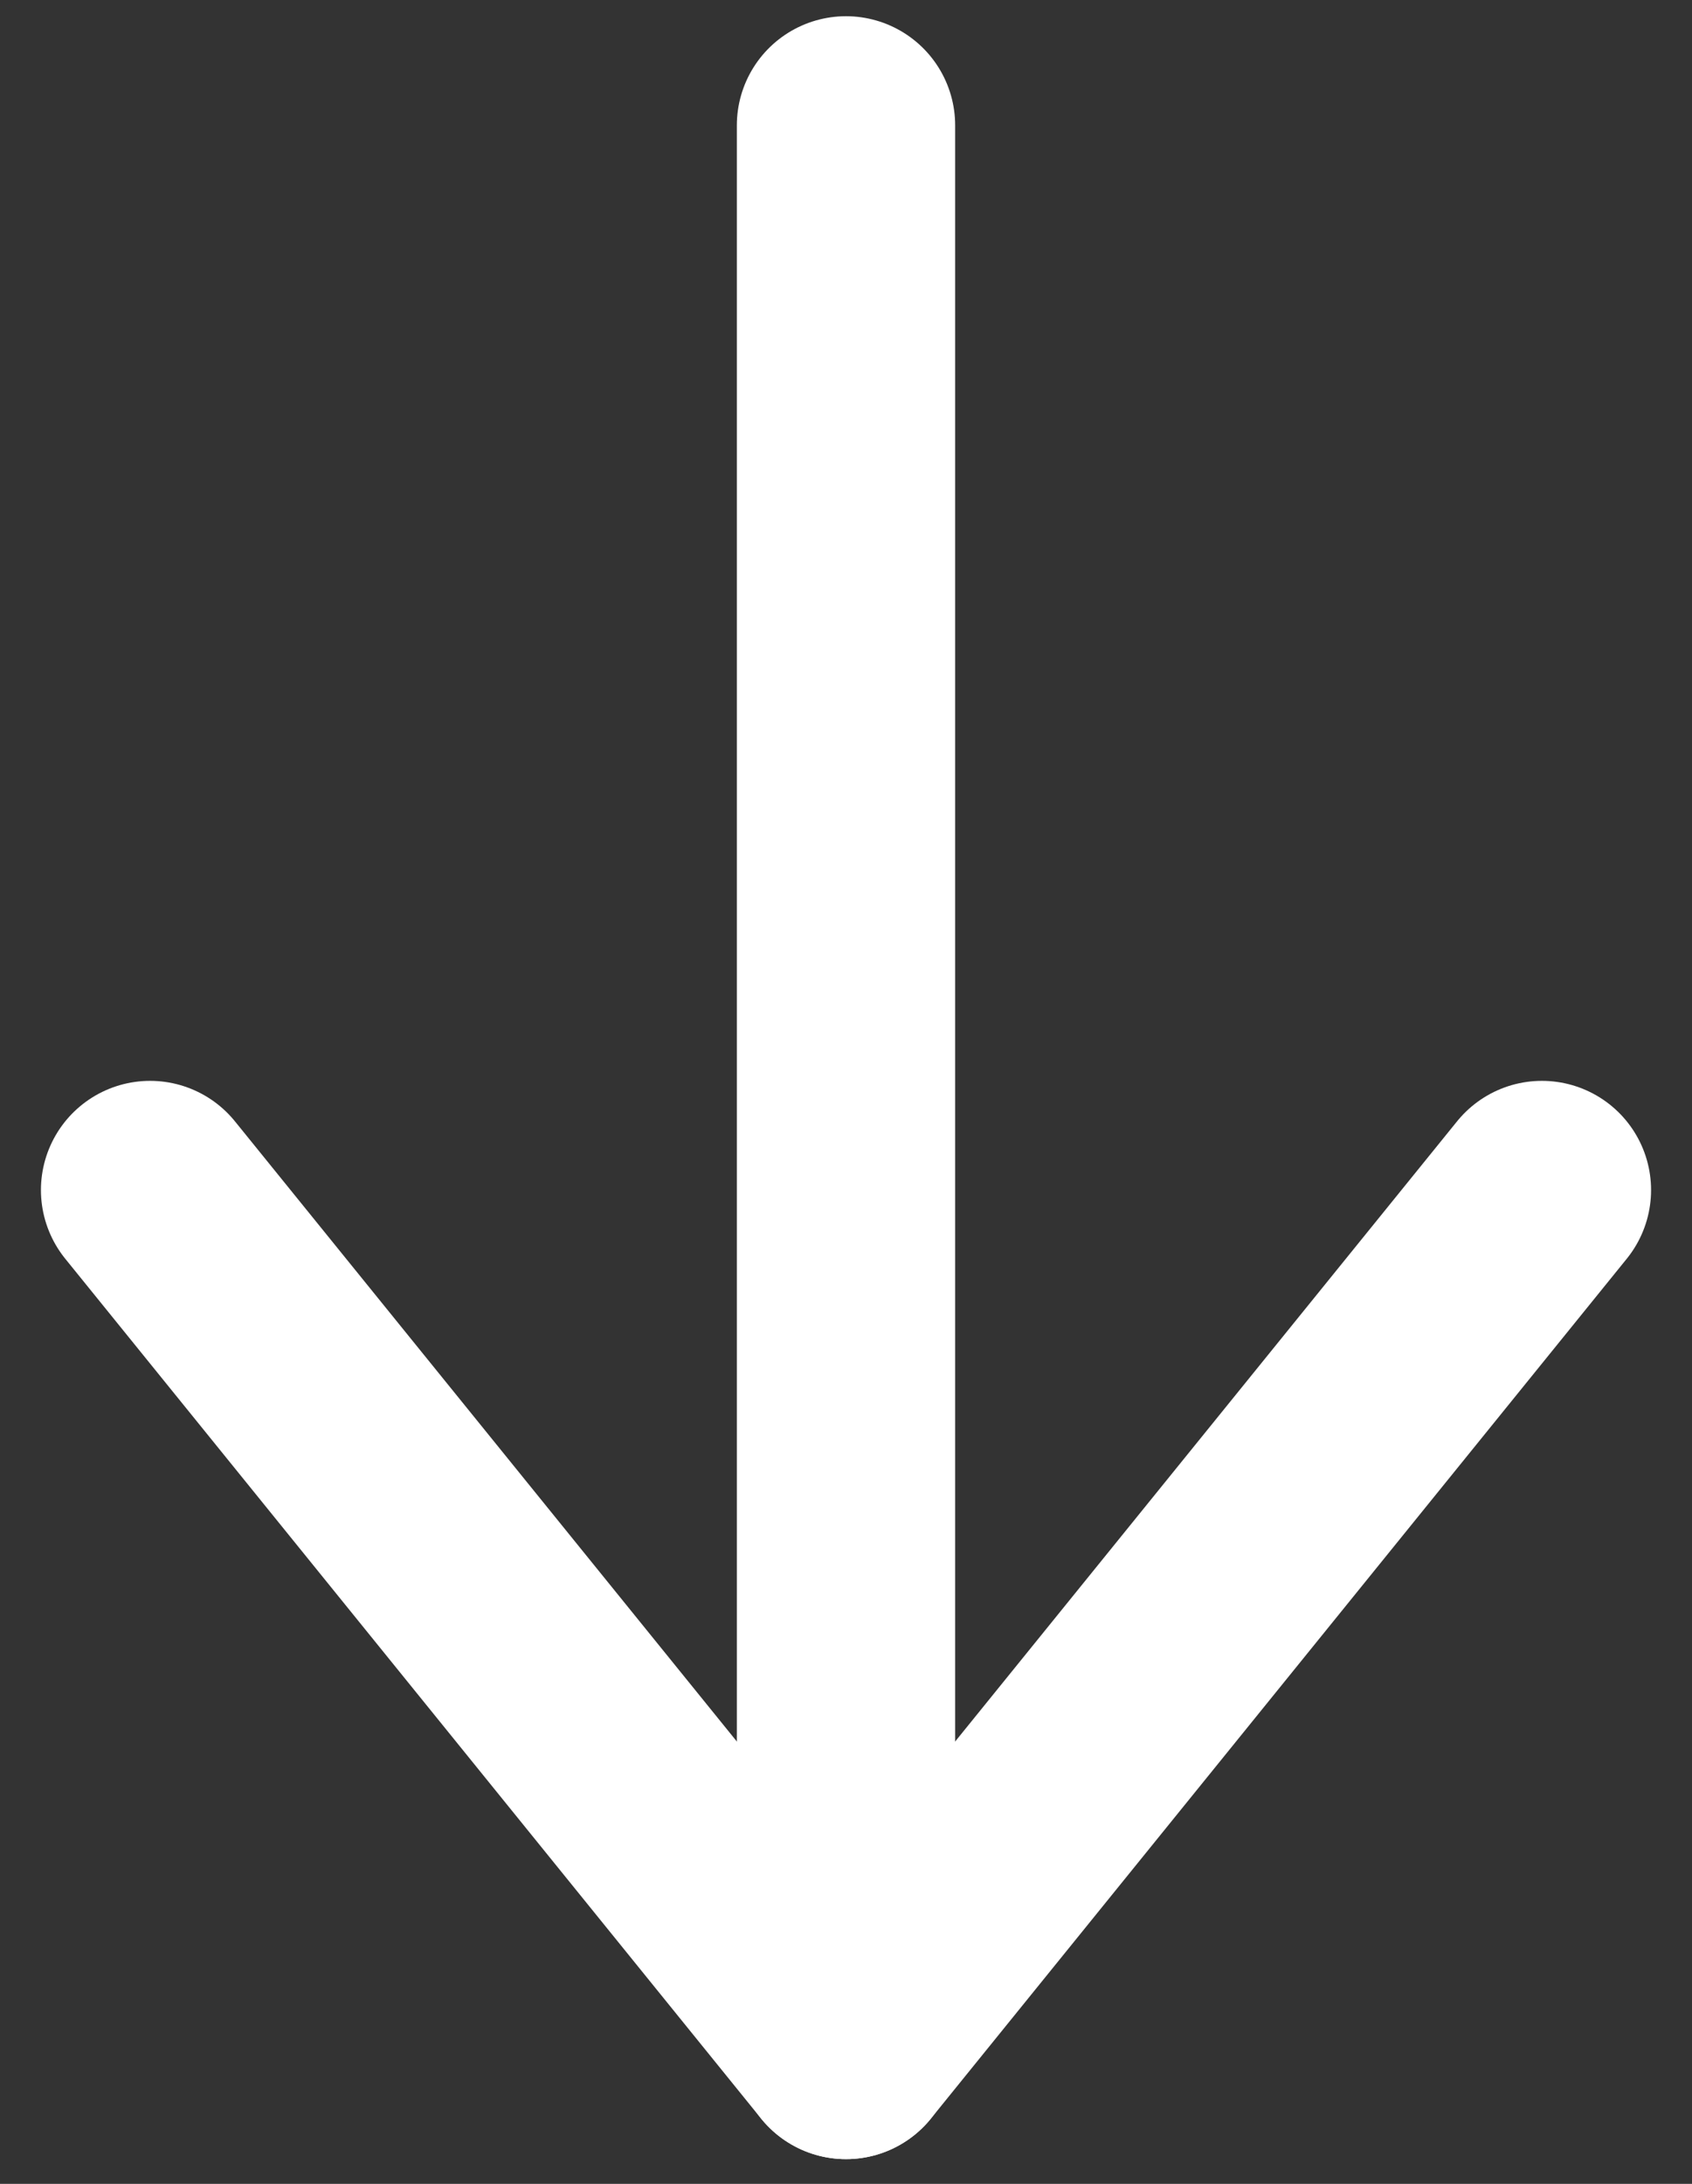 <svg width="31" height="40" viewBox="0 0 31 40" fill="none" xmlns="http://www.w3.org/2000/svg">
<rect x="0" y="0" width="31" height="40" fill="#333333" stroke="none"/>
<path d="M28.25 21.797L15.5 37.547L2.75 21.797" stroke="white" stroke-width="4" stroke-linecap="round" stroke-linejoin="round"/>
<path d="M15.5 37.547L15.5 2.297" stroke="white" stroke-width="4" stroke-linecap="round" stroke-linejoin="round"/>
</svg>
